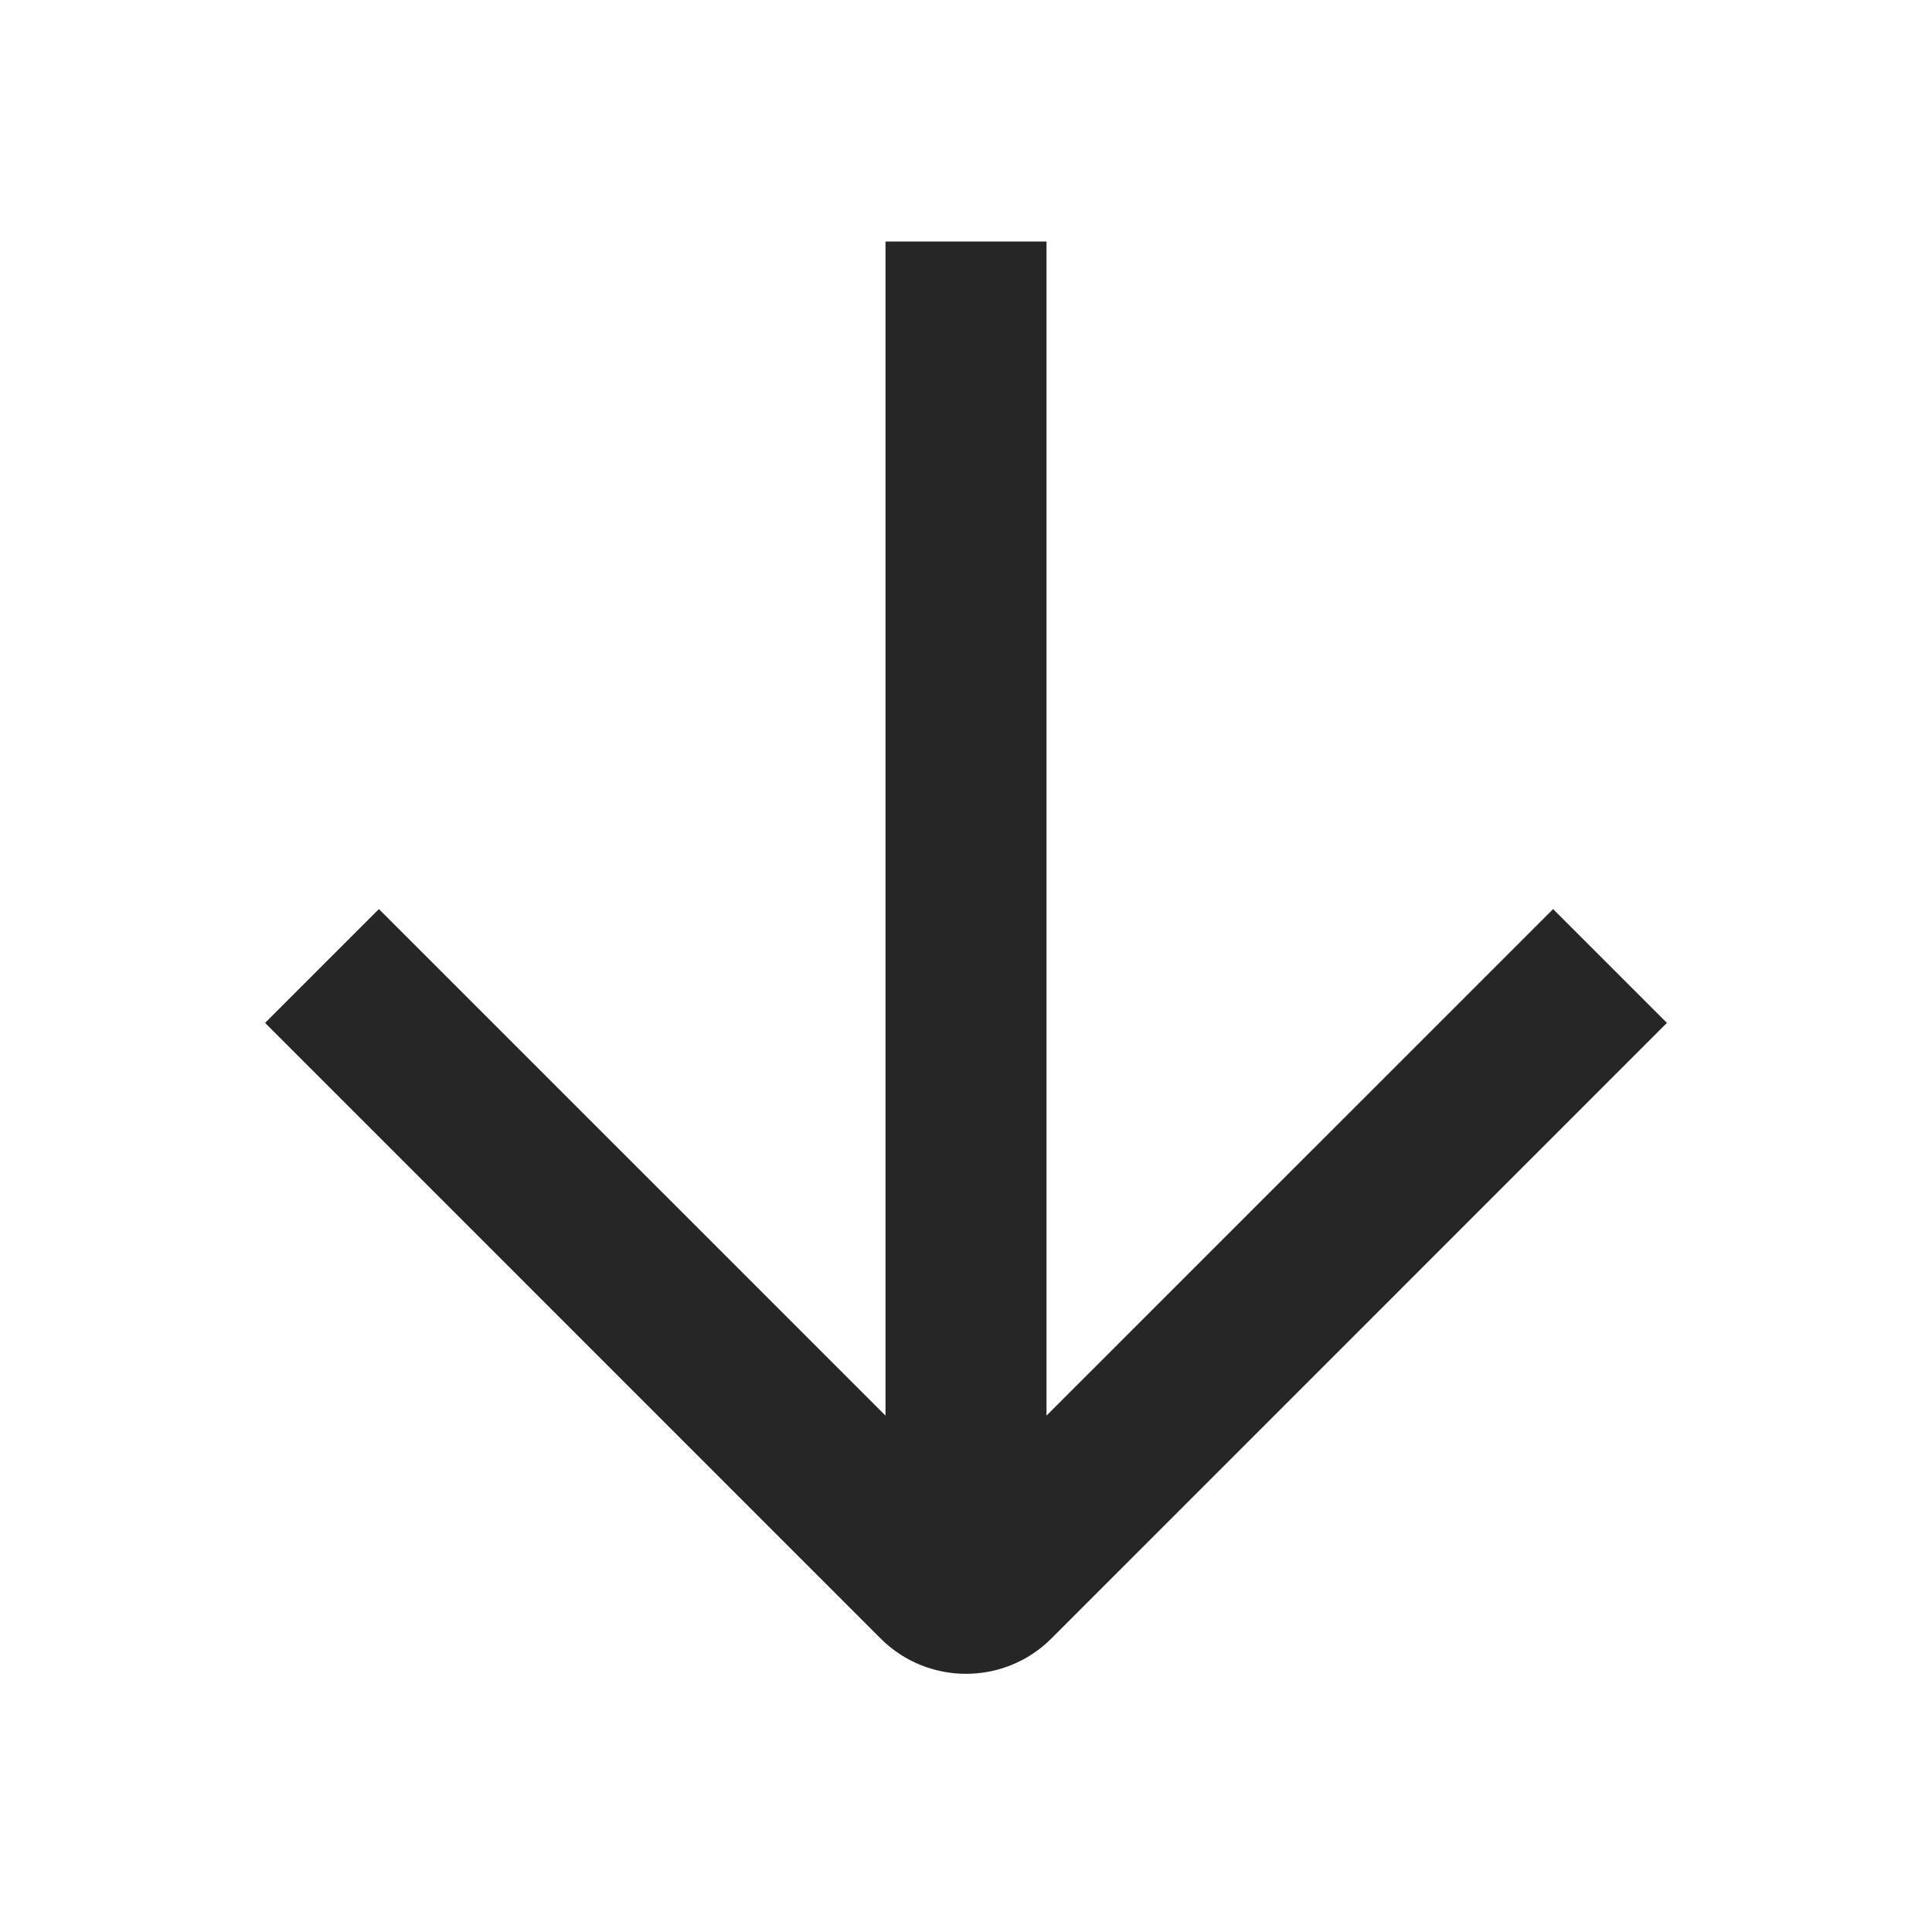 <svg width="24" height="24" viewBox="0 0 24 24" fill="none" xmlns="http://www.w3.org/2000/svg">
<path d="M11.646 19.646L12.354 18.939L11.646 19.646ZM3.293 12.707L10.939 20.354L12.354 18.939L4.707 11.293L3.293 12.707ZM13.061 20.354L20.707 12.707L19.293 11.293L11.646 18.939L13.061 20.354ZM13 19V3L11 3V19H13ZM10.939 20.354C11.525 20.939 12.475 20.939 13.061 20.354L11.646 18.939C11.842 18.744 12.158 18.744 12.354 18.939L10.939 20.354Z" fill="#262626"/>
</svg>
